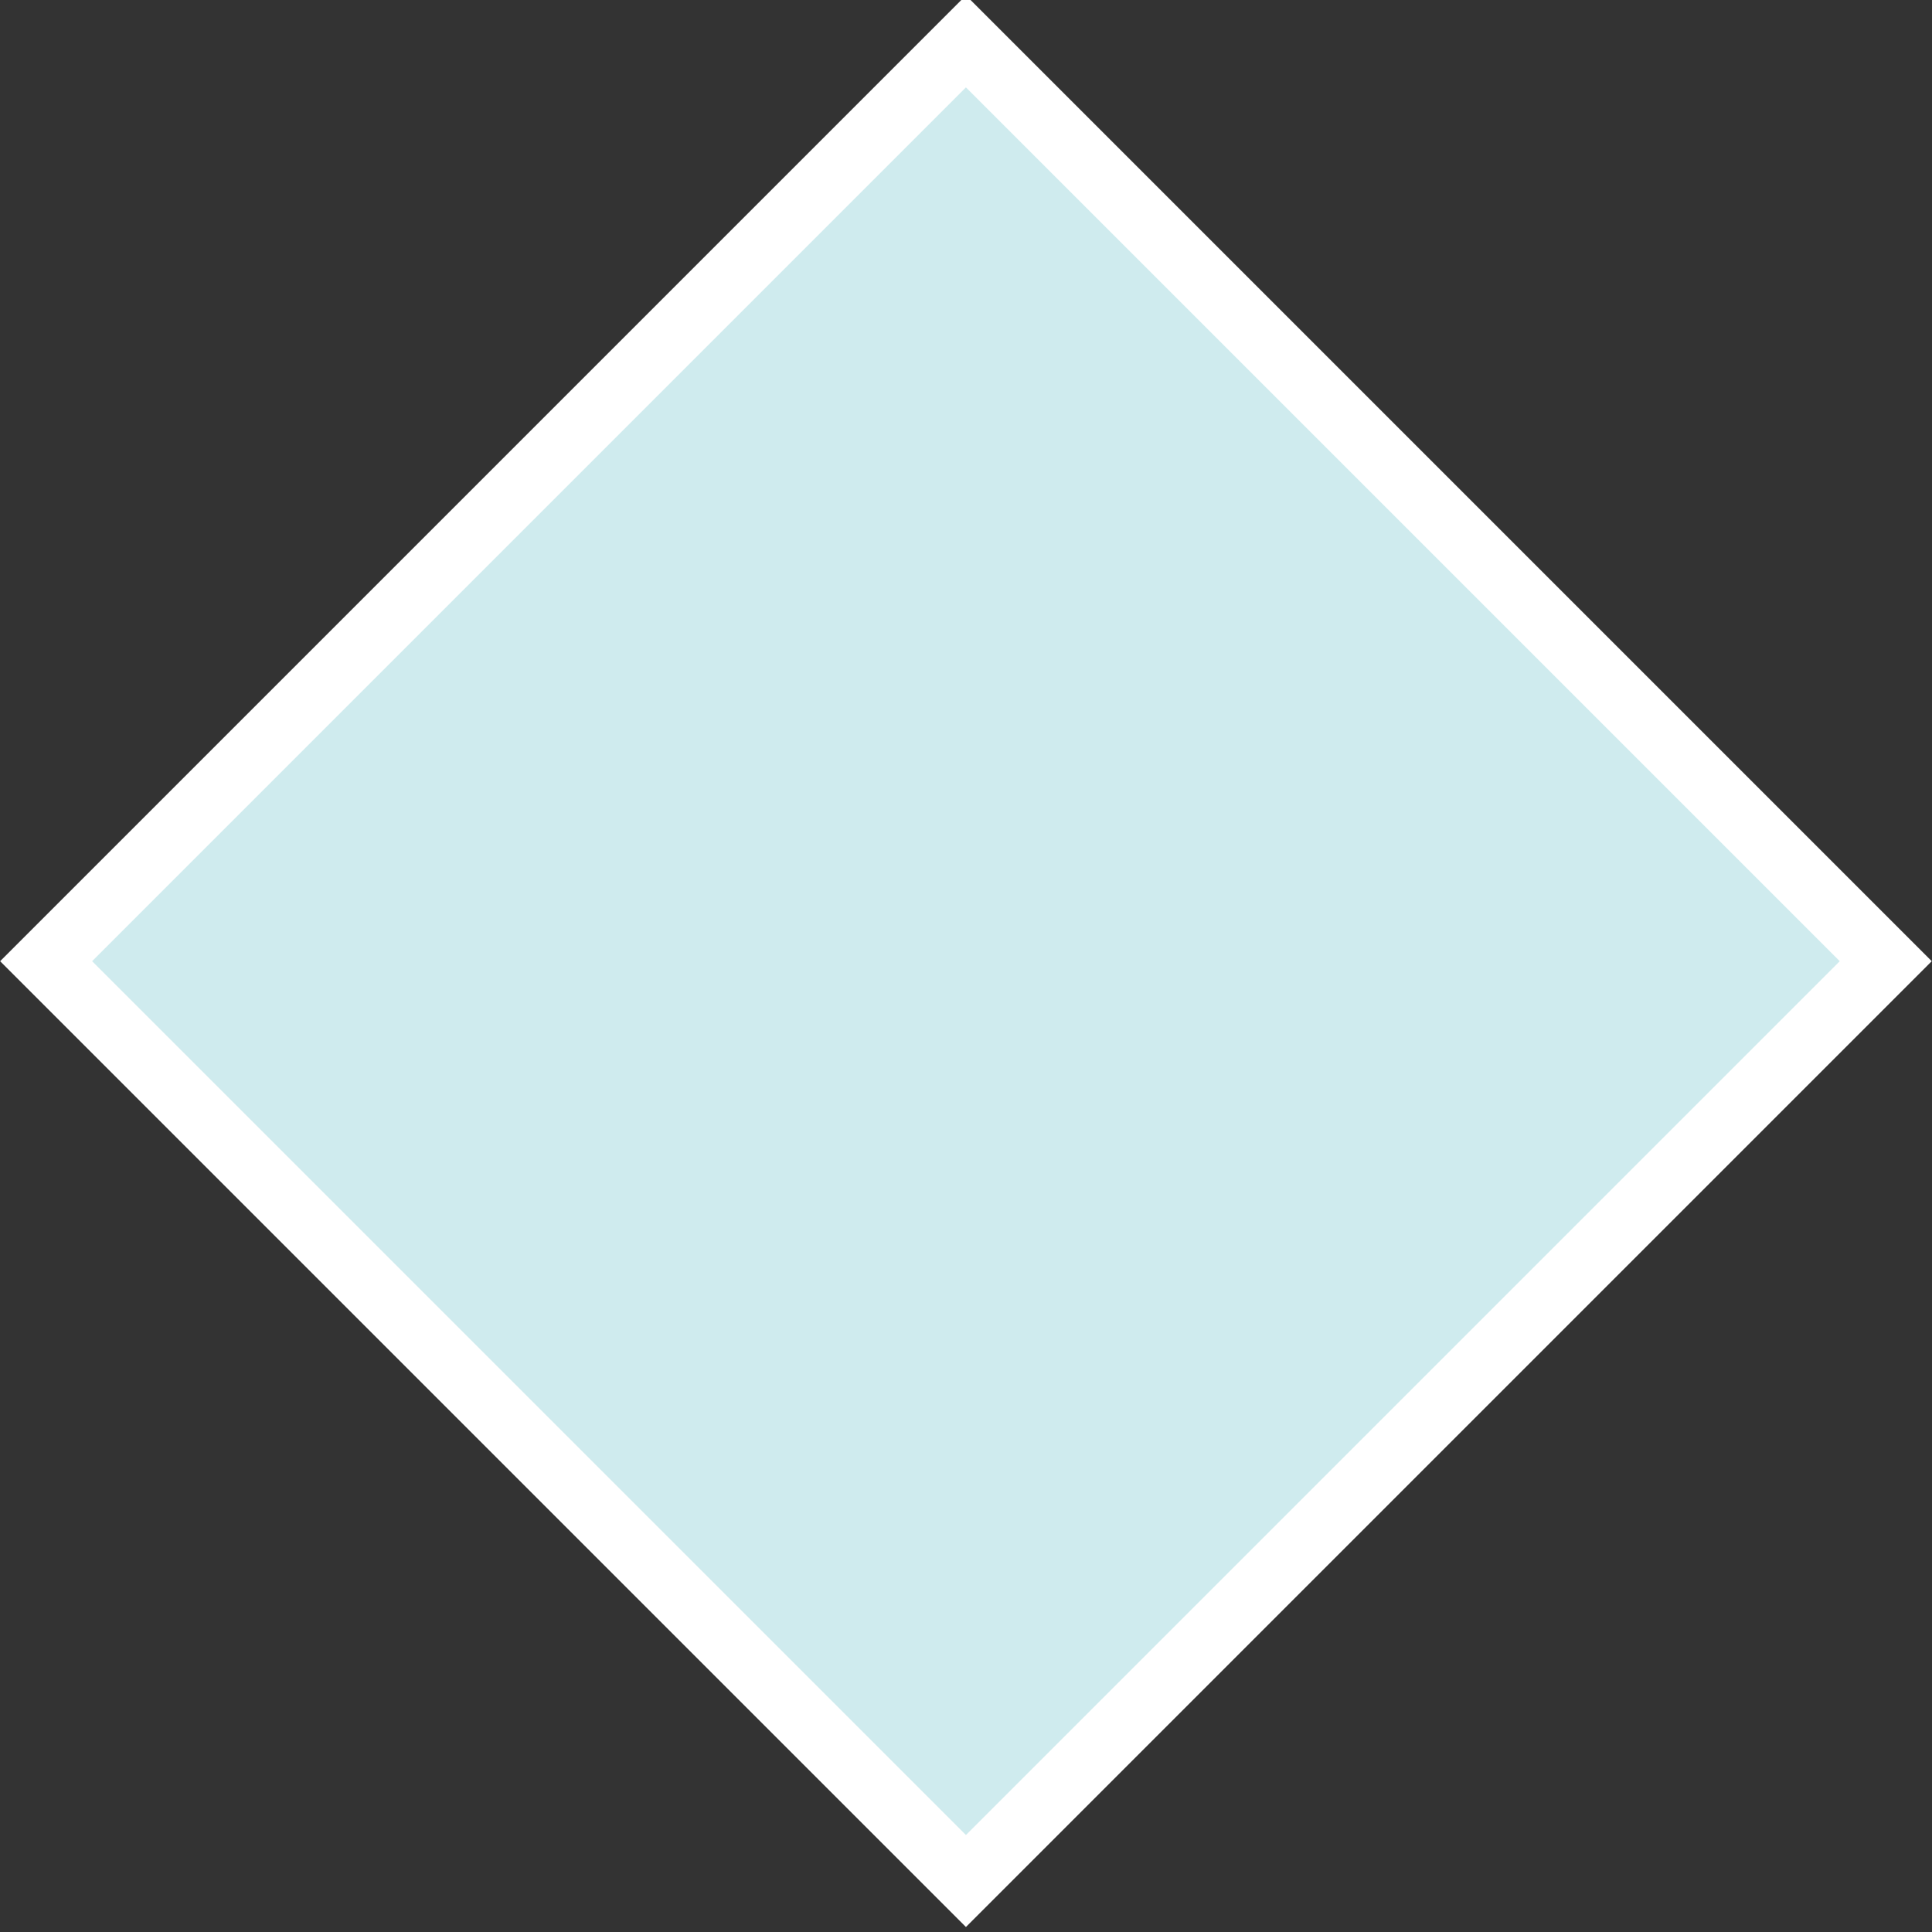 <?xml version="1.0" encoding="utf-8"?>
<!-- Generator: Adobe Illustrator 19.1.0, SVG Export Plug-In . SVG Version: 6.00 Build 0)  -->
<svg version="1.1" id="Layer_1" xmlns="http://www.w3.org/2000/svg" xmlns:xlink="http://www.w3.org/1999/xlink" x="0px" y="0px"
	 viewBox="0 0 29.7 29.7" style="enable-background:new 0 0 29.7 29.7;" xml:space="preserve">
<rect x="0" y="0" width="29.7" height="29.7" fill="#333333" stroke="none"/>
<style type="text/css">
	.st0{fill:#CFEBEE;stroke:#FFFFFF;stroke-miterlimit:10;}
</style>
<rect x="4.8" y="4.8" transform="matrix(0.707 0.707 -0.707 0.707 14.849 -6.151)" class="st0" width="20" height="20"/>
</svg>
